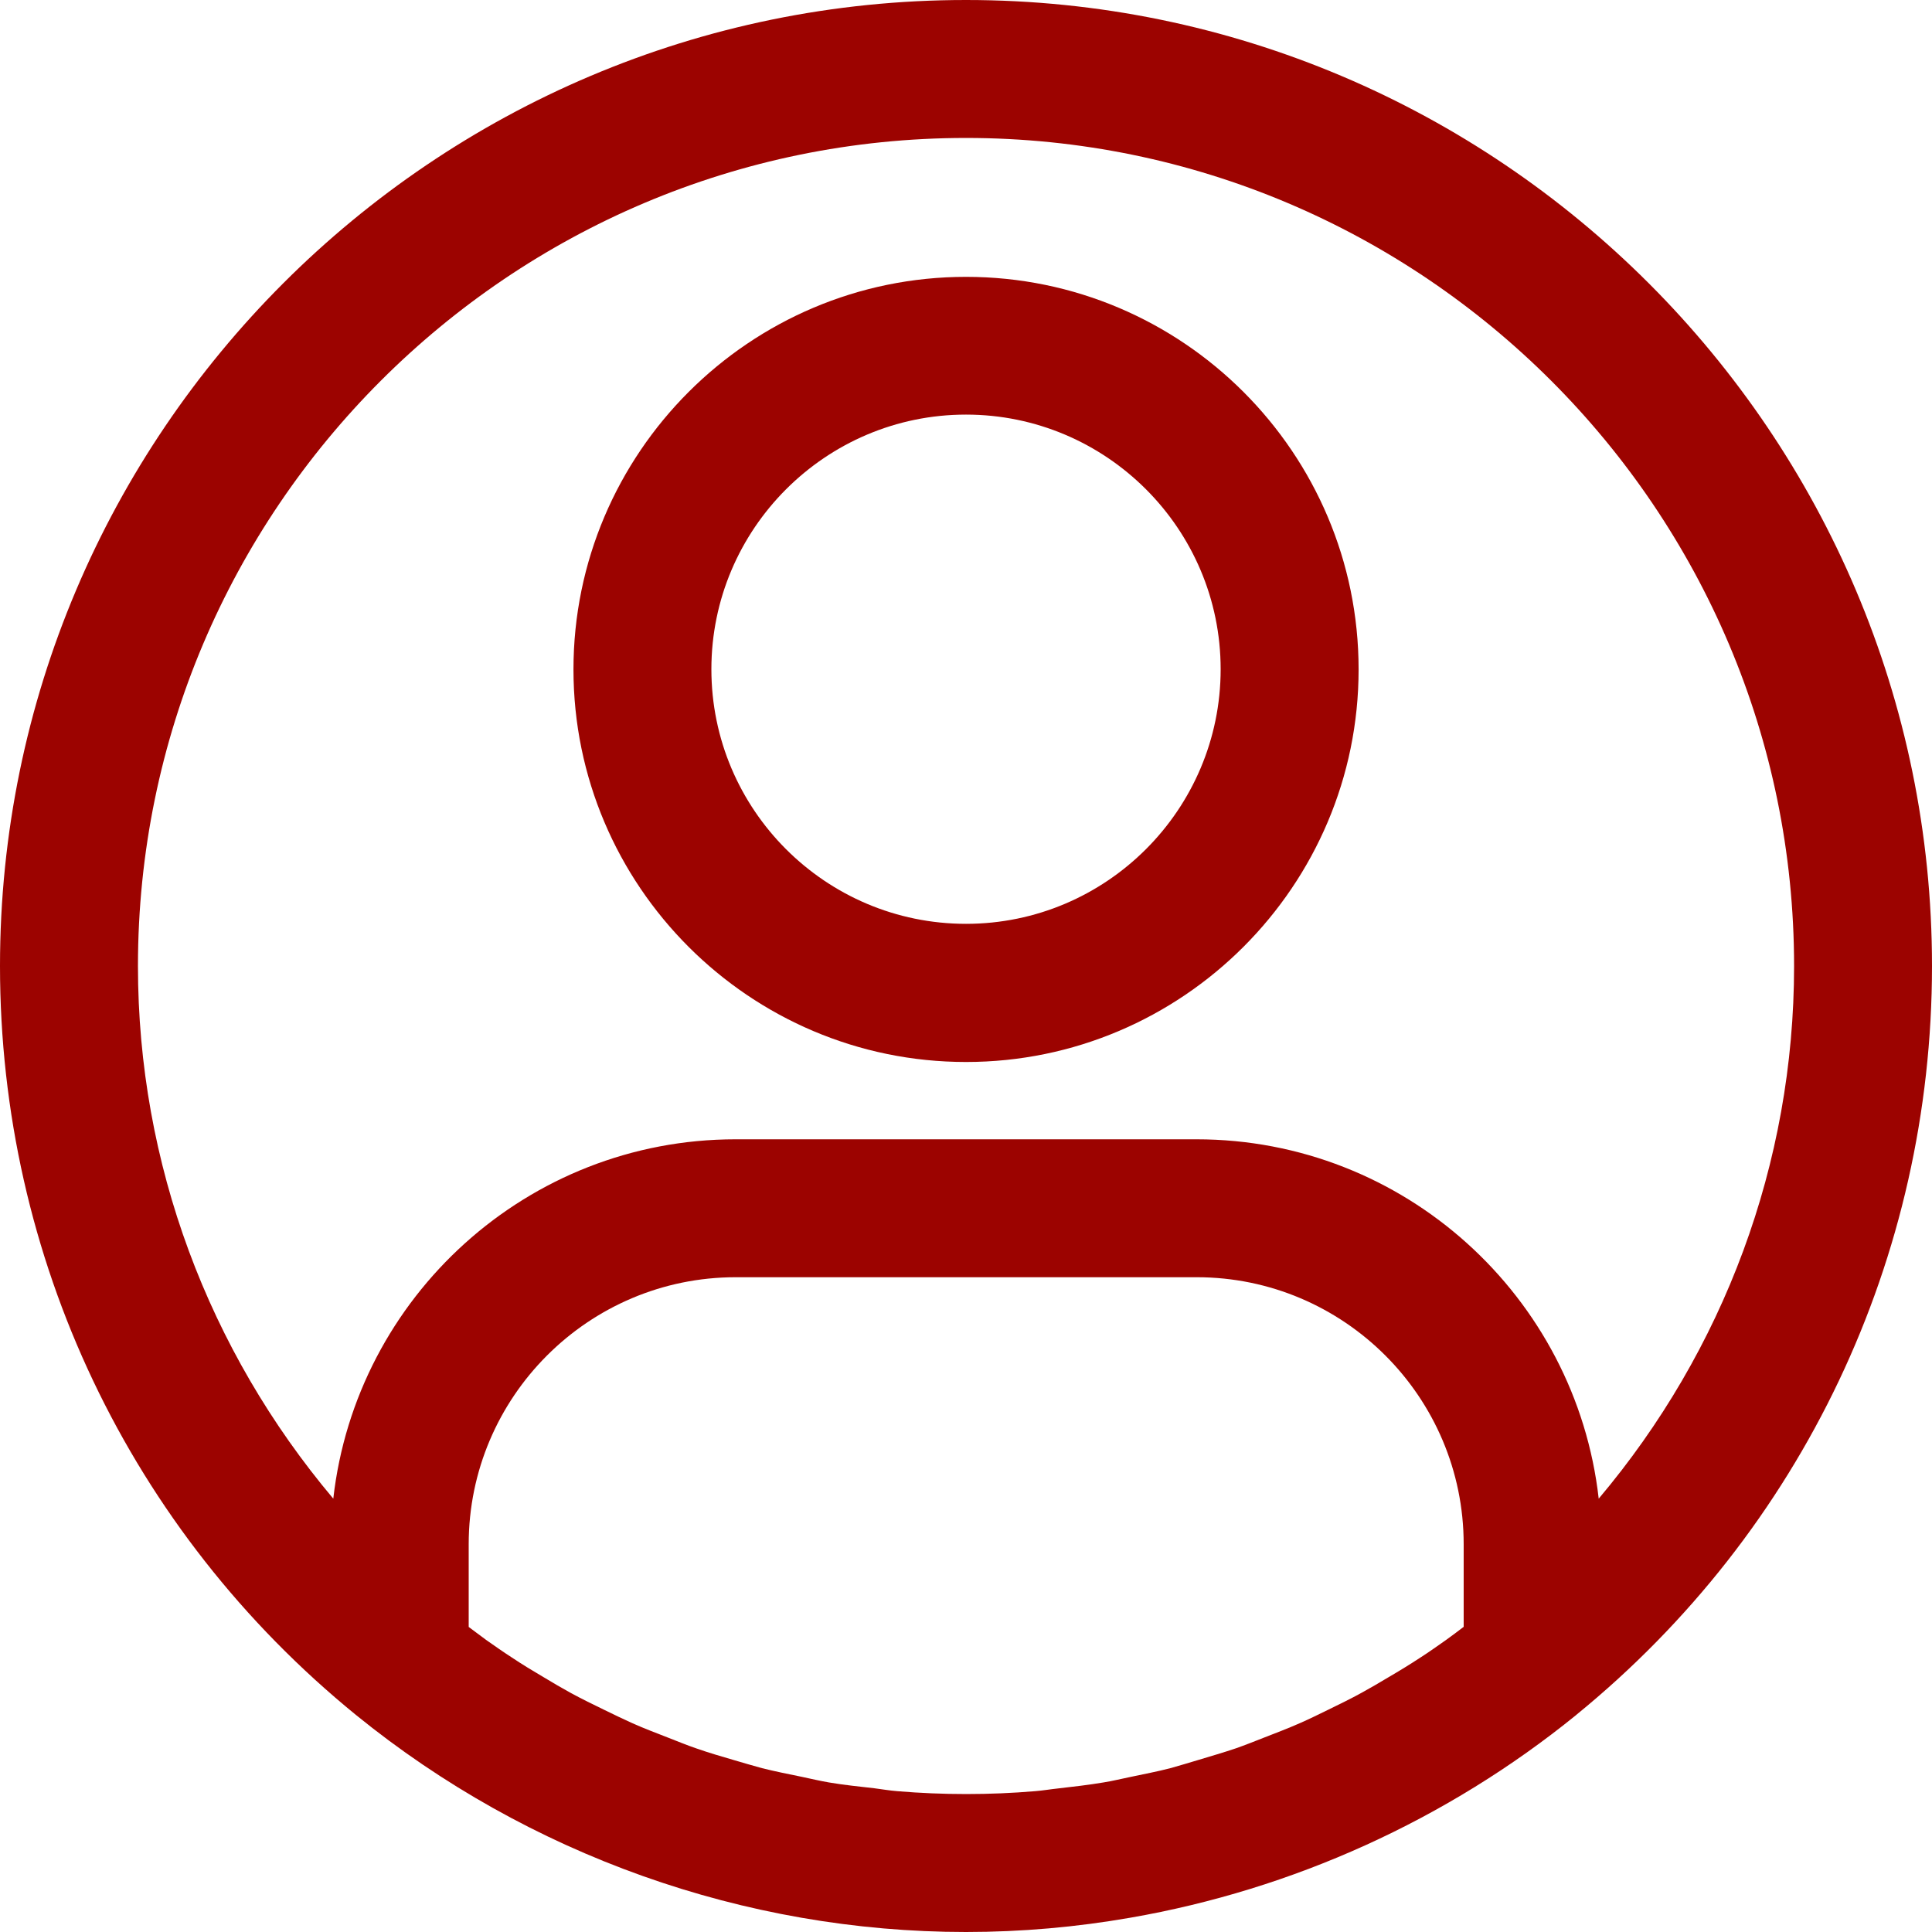 <svg width="57" height="57" viewBox="0 0 57 57" fill="none" xmlns="http://www.w3.org/2000/svg">
<g id="Group 154">
<path id="Vector" d="M28.501 8.168C22.117 8.168 16.919 13.366 16.919 19.75C16.919 26.134 22.117 31.332 28.501 31.332C34.885 31.332 40.083 26.134 40.083 19.75C40.083 13.36 34.885 8.168 28.501 8.168ZM28.501 27.256C24.357 27.256 20.988 23.888 20.988 19.744C20.988 15.606 24.357 12.232 28.501 12.232C32.639 12.232 36.013 15.6 36.013 19.744C36.013 23.888 32.639 27.256 28.501 27.256Z" fill="#9C0300"/>
<path id="Vector_2" d="M28.5 0C12.785 0 0 12.785 0 28.5C0 37.101 3.825 45.161 10.505 50.599C15.584 54.726 21.974 57 28.5 57C30.13 57 31.755 56.857 33.351 56.578C38.139 55.746 42.688 53.694 46.501 50.599C46.501 50.599 46.501 50.593 46.506 50.593C53.175 45.161 57 37.101 57 28.5C57 12.785 44.215 0 28.5 0ZM43.178 48C43.007 48.13 42.836 48.262 42.659 48.387C42.413 48.558 42.169 48.735 41.918 48.895C41.598 49.106 41.279 49.3 40.949 49.493C40.692 49.647 40.43 49.801 40.168 49.944C39.838 50.126 39.496 50.291 39.159 50.456C38.891 50.587 38.624 50.719 38.349 50.839C38.002 50.992 37.643 51.129 37.29 51.266C37.016 51.374 36.742 51.483 36.469 51.579C36.098 51.705 35.722 51.813 35.346 51.927C35.072 52.007 34.804 52.092 34.531 52.166C34.137 52.269 33.738 52.343 33.34 52.428C33.078 52.48 32.815 52.548 32.553 52.588C32.108 52.663 31.664 52.713 31.213 52.765C30.991 52.788 30.769 52.827 30.54 52.845C29.868 52.902 29.19 52.93 28.506 52.93C27.828 52.93 27.149 52.902 26.471 52.845C26.243 52.827 26.02 52.788 25.793 52.759C25.348 52.708 24.898 52.663 24.459 52.588C24.191 52.542 23.928 52.48 23.661 52.423C23.268 52.343 22.869 52.263 22.481 52.166C22.202 52.092 21.928 52.007 21.649 51.927C21.278 51.819 20.907 51.711 20.549 51.585C20.263 51.488 19.99 51.374 19.711 51.266C19.363 51.129 19.01 50.998 18.667 50.844C18.389 50.719 18.115 50.587 17.835 50.45C17.505 50.291 17.169 50.126 16.843 49.949C16.576 49.801 16.308 49.647 16.046 49.487C15.727 49.3 15.407 49.106 15.099 48.9C14.843 48.735 14.592 48.558 14.341 48.382C14.17 48.256 13.999 48.13 13.828 48V45.56C13.828 41.217 17.362 37.682 21.706 37.682H35.306C39.649 37.682 43.183 41.217 43.183 45.56V48H43.178ZM47.167 44.215C46.495 38.258 41.434 33.613 35.3 33.613H21.7C15.566 33.613 10.505 38.258 9.833 44.215C6.151 39.843 4.07 34.331 4.07 28.5C4.07 15.031 15.031 4.07 28.5 4.07C41.969 4.07 52.931 15.031 52.931 28.5C52.931 34.331 50.85 39.849 47.167 44.215Z" fill="#9C0300"/>
</g>
</svg>
